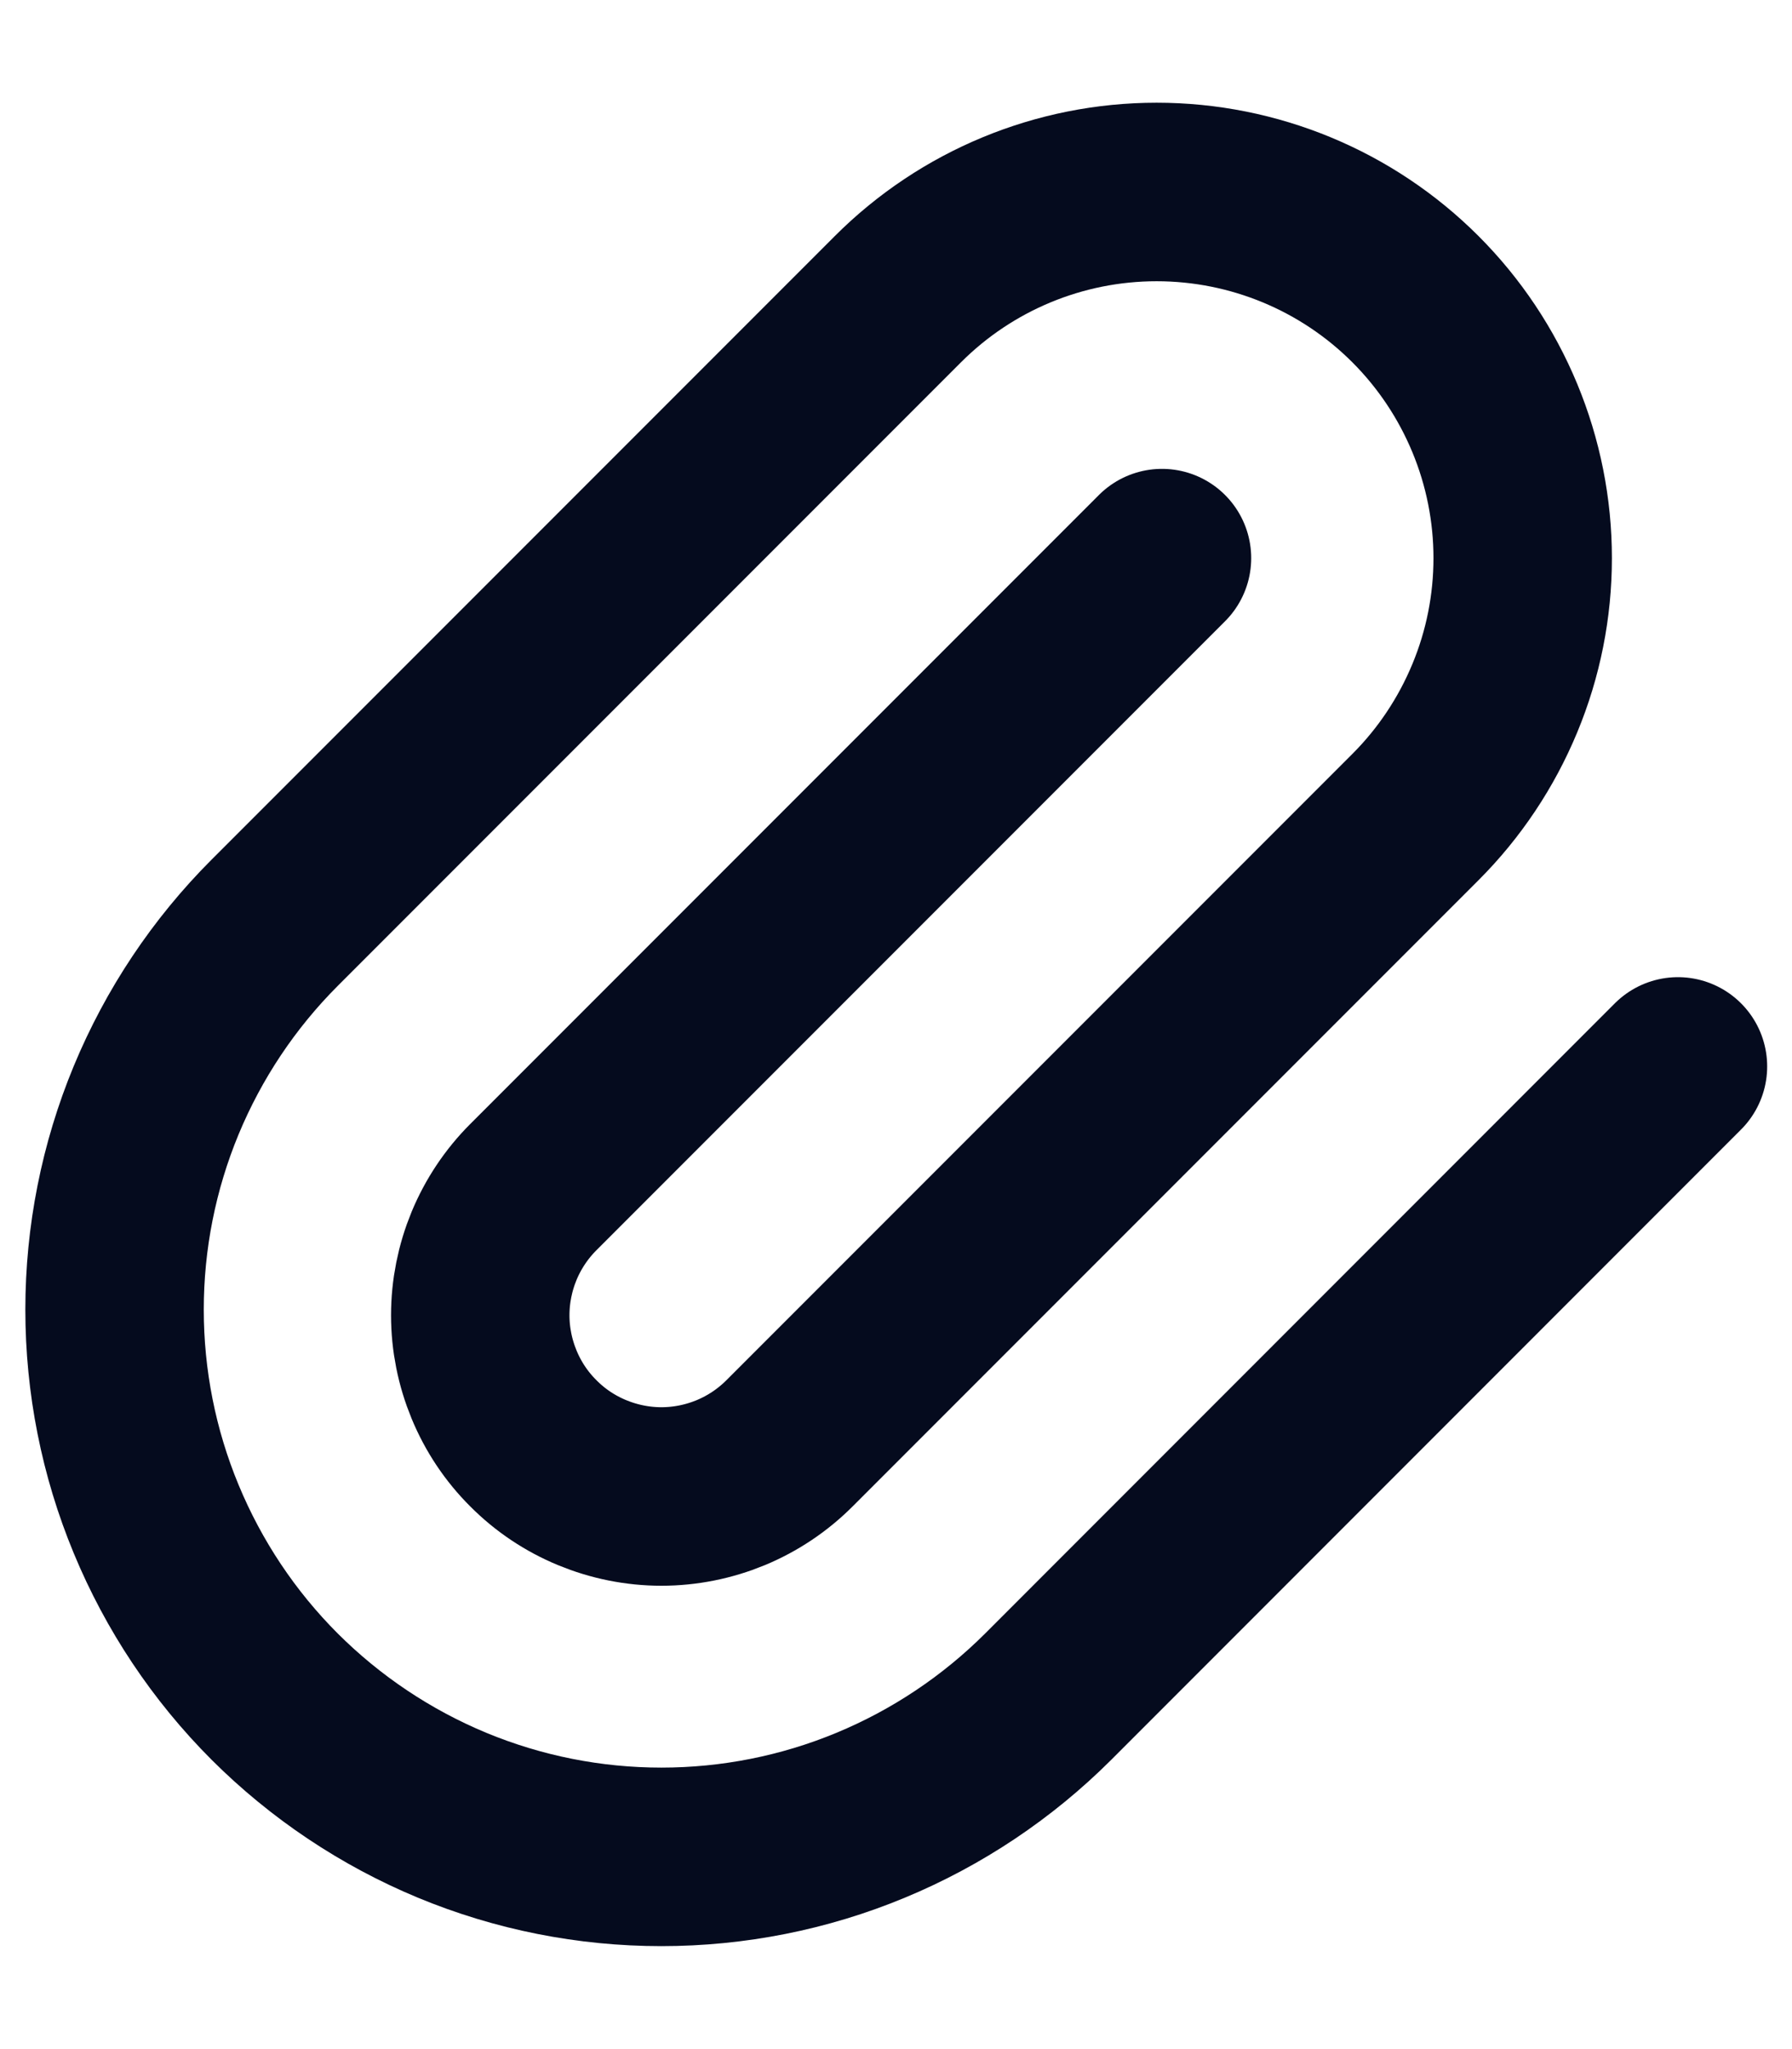 <svg width="14" height="16" viewBox="0 0 14 16" fill="none" xmlns="http://www.w3.org/2000/svg">
<path d="M9.078 4.358L4.167 9.269C4.035 9.401 3.931 9.557 3.86 9.728C3.789 9.9 3.752 10.084 3.752 10.27C3.752 10.456 3.789 10.639 3.86 10.811C3.931 10.983 4.035 11.139 4.167 11.27C4.298 11.402 4.454 11.506 4.626 11.577C4.798 11.648 4.982 11.685 5.167 11.685C5.353 11.685 5.537 11.648 5.709 11.577C5.88 11.506 6.036 11.402 6.168 11.27L11.058 6.38C11.324 6.114 11.534 5.799 11.678 5.452C11.822 5.106 11.896 4.734 11.896 4.358C11.896 3.983 11.822 3.611 11.678 3.264C11.534 2.917 11.324 2.602 11.058 2.336C10.522 1.8 9.795 1.499 9.036 1.499C8.278 1.499 7.551 1.8 7.015 2.336L2.146 7.205C1.749 7.602 1.435 8.073 1.22 8.591C1.005 9.11 0.895 9.665 0.895 10.226C0.895 10.787 1.005 11.343 1.22 11.861C1.435 12.38 1.749 12.851 2.146 13.248C2.543 13.644 3.014 13.959 3.532 14.174C4.051 14.389 4.606 14.499 5.167 14.499C5.728 14.499 6.284 14.389 6.802 14.174C7.321 13.959 7.792 13.644 8.189 13.248L13.109 8.327" stroke="#050B1E" stroke-width="1.394" stroke-linecap="round" stroke-linejoin="round"/>
</svg>
